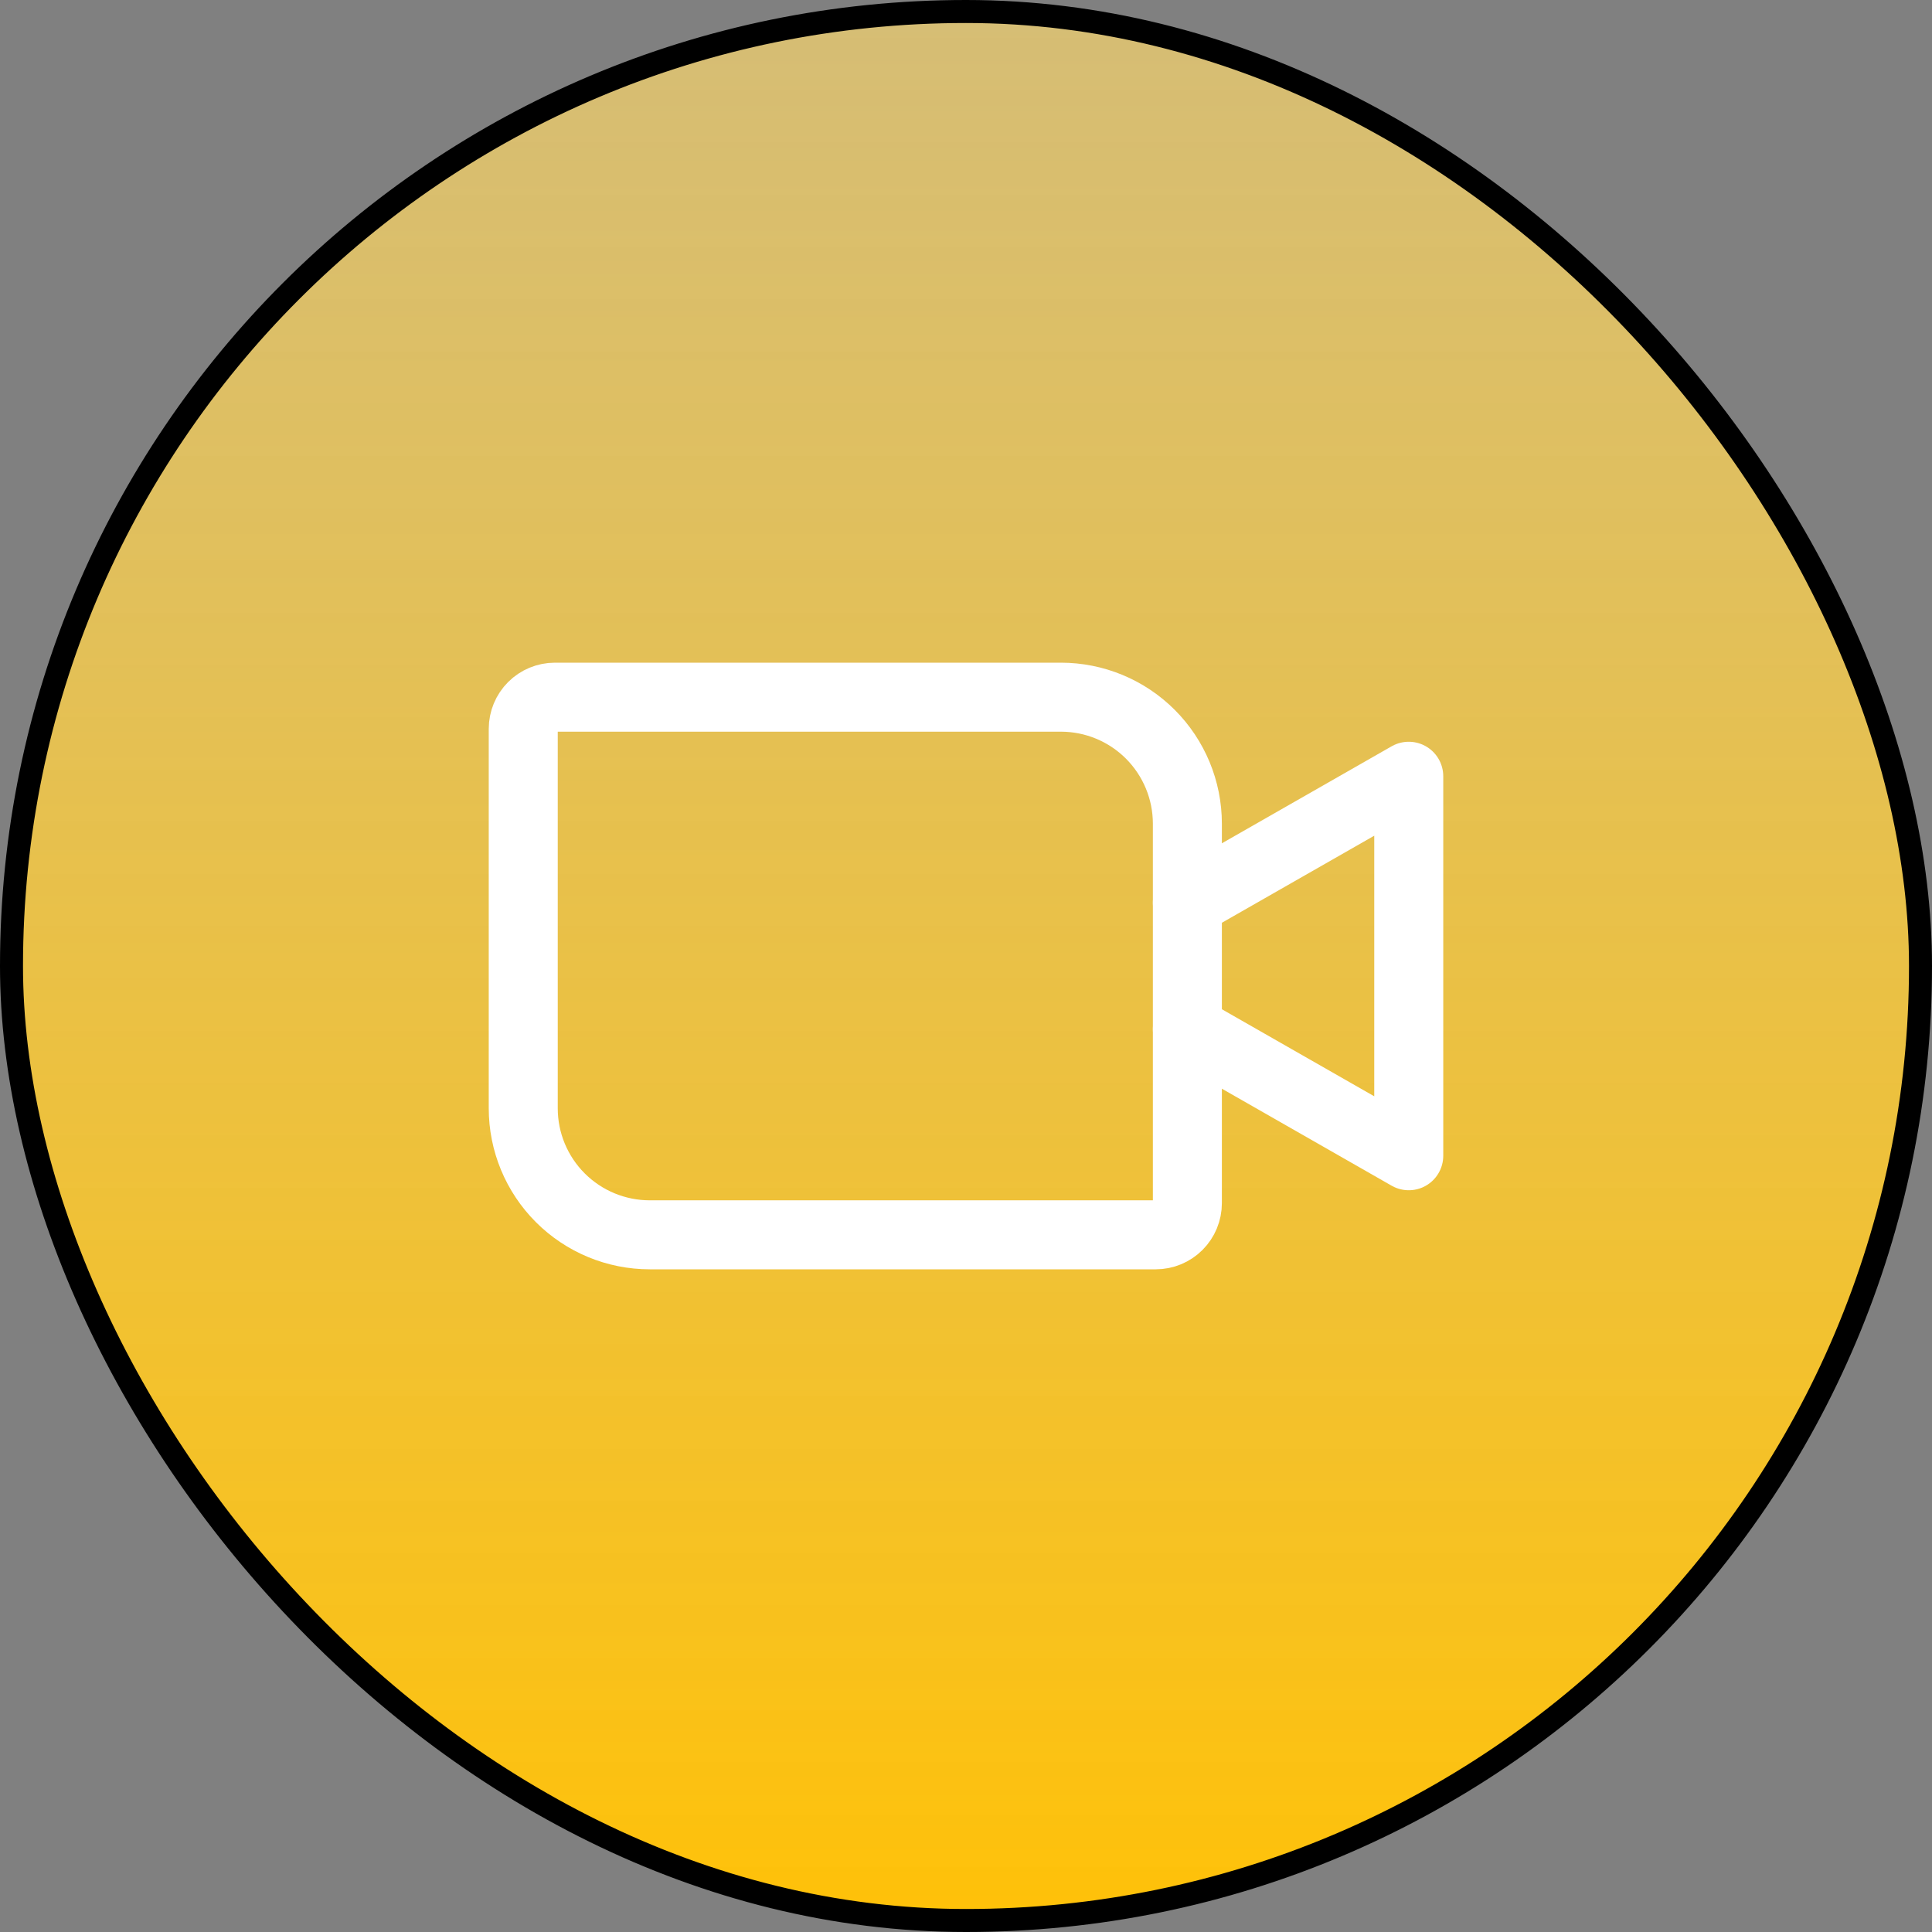 <svg width="84" height="84" viewBox="0 0 84 84" fill="none" xmlns="http://www.w3.org/2000/svg">
<rect x="0" y="0" width="84" height="84" fill="#808080" stroke="none"/>
<rect x="0.5" y="0.5" width="83" height="83" rx="41.5" fill="url(#paint0_linear_131_909)"/>
<rect x="0.5" y="0.5" width="83" height="83" rx="41.5" stroke="black"/>
<path d="M24.125 30.312H46.125C47.584 30.312 48.983 30.892 50.014 31.923C51.045 32.955 51.625 34.354 51.625 35.812V52.312C51.625 52.677 51.48 53.027 51.222 53.285C50.964 53.543 50.615 53.688 50.25 53.688H28.25C26.791 53.688 25.392 53.108 24.361 52.077C23.329 51.045 22.75 49.646 22.75 48.188V31.688C22.75 31.323 22.895 30.973 23.153 30.715C23.411 30.457 23.76 30.312 24.125 30.312V30.312Z" stroke="white" stroke-width="3" stroke-linecap="round" stroke-linejoin="round"/>
<path d="M51.625 39.25L61.25 33.75V50.25L51.625 44.75" stroke="white" stroke-width="3" stroke-linecap="round" stroke-linejoin="round"/>
<defs>
<linearGradient id="paint0_linear_131_909" x1="42" y1="0" x2="42" y2="84" gradientUnits="userSpaceOnUse">
<stop stop-color="#F8D671" stop-opacity="0.71"/>
<stop offset="1" stop-color="#FFC107"/>
</linearGradient>
</defs>
</svg>
